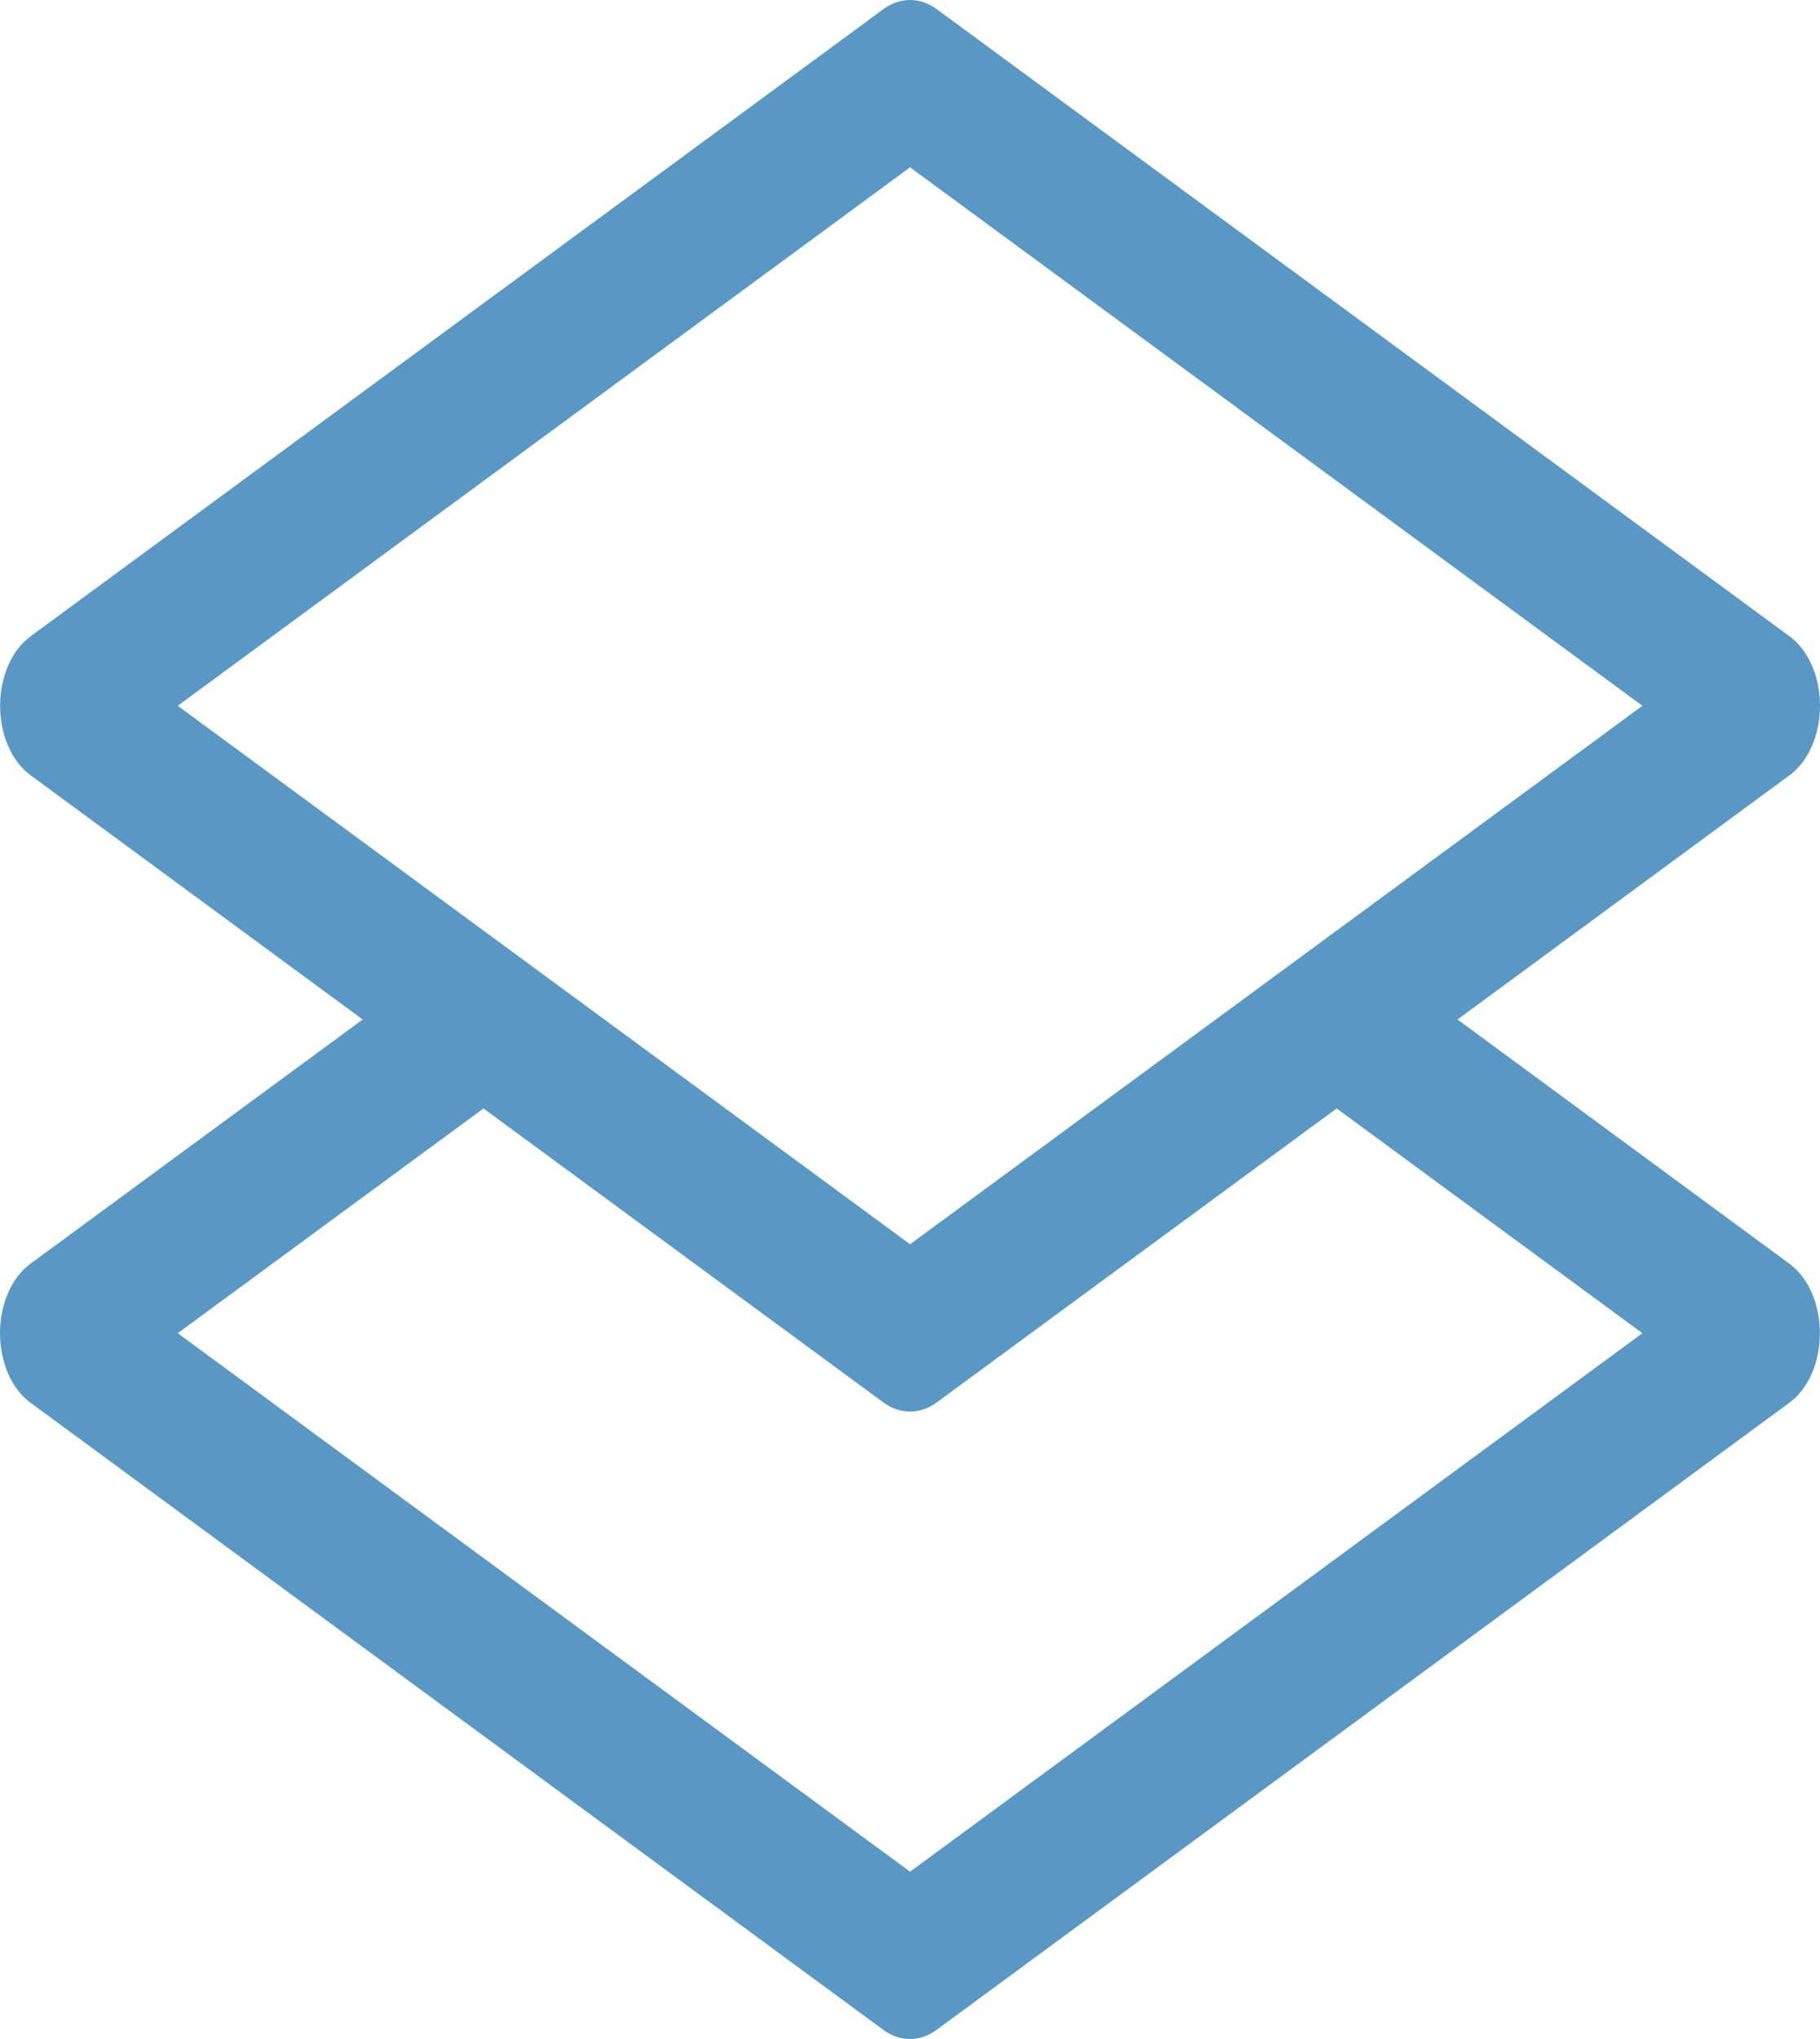 <svg width="50" height="56" viewBox="0 0 50 56" fill="none" xmlns="http://www.w3.org/2000/svg">
<path d="M25.736 0.253C25.51 0.087 25.258 0 25.002 0C24.745 0 24.493 0.087 24.267 0.253L0.829 17.484C0.58 17.668 0.371 17.942 0.225 18.277C0.08 18.611 0.003 18.994 0.003 19.384C0.003 19.774 0.08 20.157 0.225 20.492C0.371 20.826 0.58 21.1 0.829 21.284L9.964 28L0.826 34.716C0.577 34.9 0.368 35.174 0.222 35.508C0.077 35.843 0 36.226 0 36.616C0 37.006 0.077 37.389 0.222 37.723C0.368 38.058 0.577 38.332 0.826 38.516L24.264 55.747C24.49 55.913 24.742 56 24.998 56C25.255 56 25.507 55.913 25.733 55.747L49.171 38.516C49.42 38.332 49.629 38.058 49.775 37.723C49.92 37.389 49.997 37.006 49.997 36.616C49.997 36.226 49.92 35.843 49.775 35.508C49.629 35.174 49.42 34.9 49.171 34.716L40.042 28L49.174 21.284C49.423 21.1 49.632 20.826 49.778 20.492C49.923 20.157 50 19.774 50 19.384C50 18.994 49.923 18.611 49.778 18.277C49.632 17.942 49.423 17.668 49.174 17.484L25.736 0.253ZM36.721 30.443L45.121 36.616L25.002 51.405L4.883 36.616L13.283 30.443L24.267 38.516C24.493 38.682 24.745 38.768 25.002 38.768C25.258 38.768 25.51 38.682 25.736 38.516L36.721 30.443ZM25.002 34.173L4.883 19.384L25.002 4.595L45.121 19.384L25.002 34.173Z" fill="#5998C5"/>
</svg>
